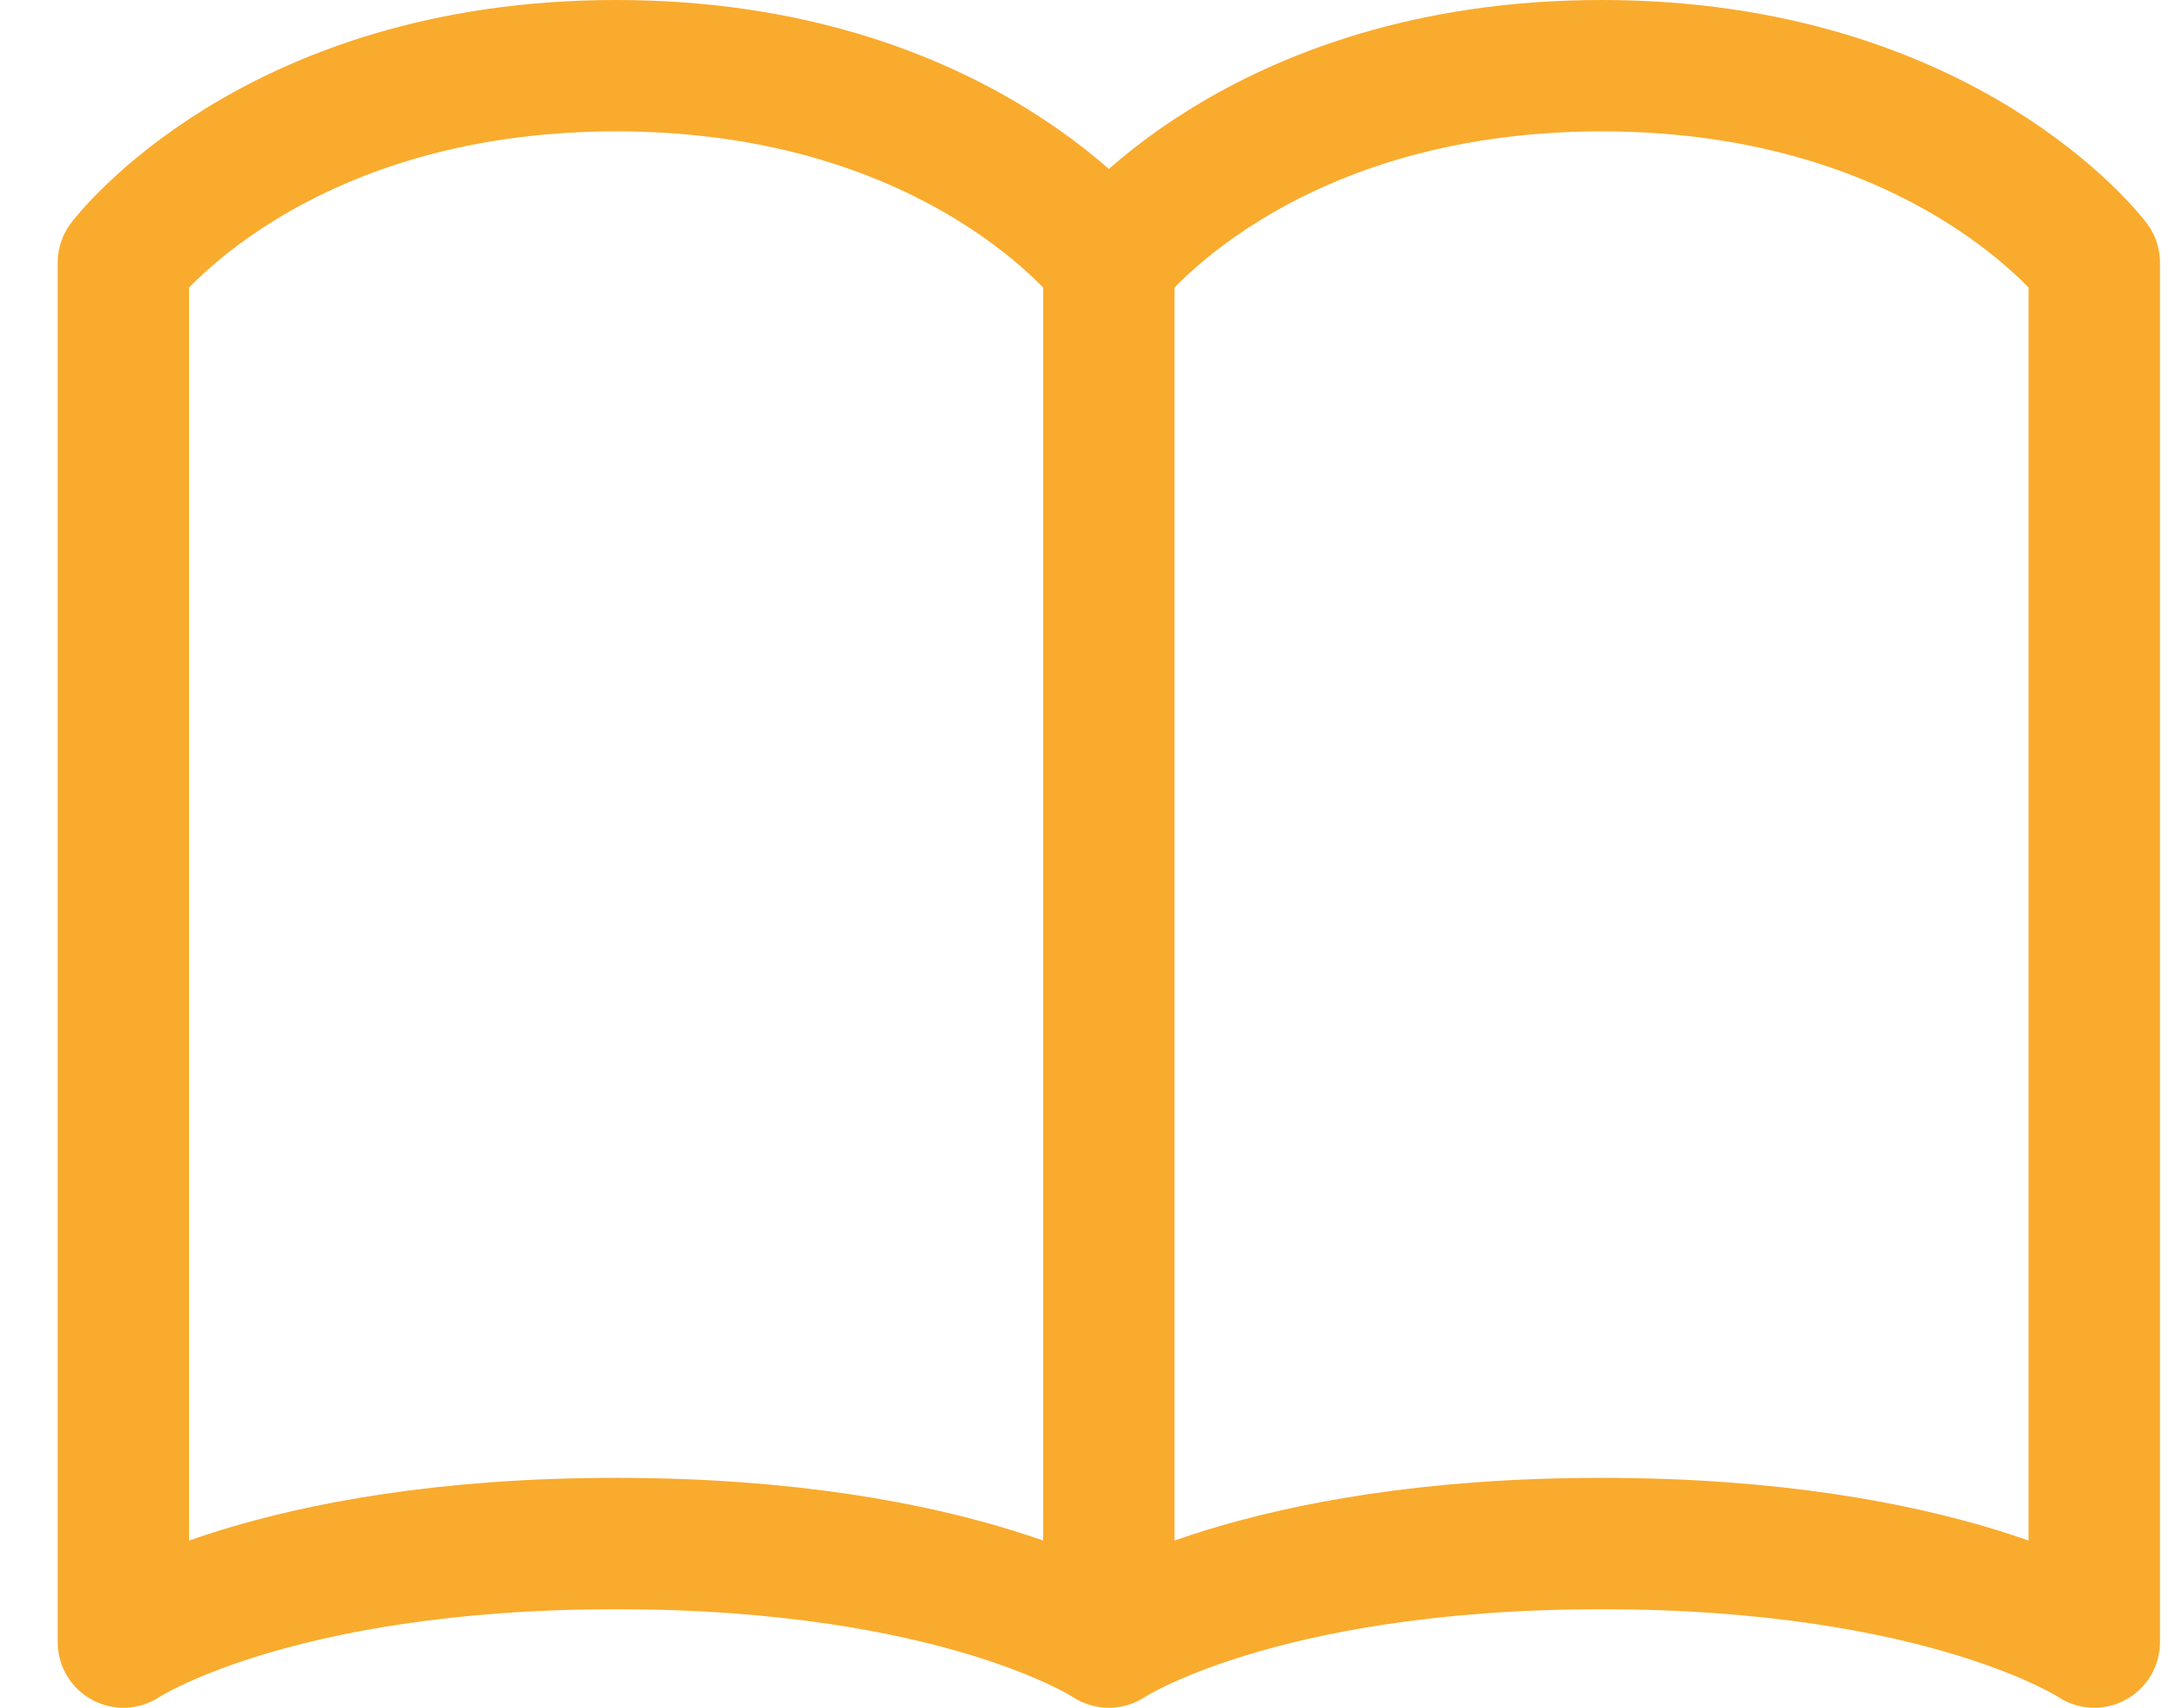 <svg width="33" height="26" viewBox="0 0 33 26" fill="none" xmlns="http://www.w3.org/2000/svg">
<path d="M16.878 4C16.878 4 14.628 1 9.378 1C4.128 1 1.878 4 1.878 4V25C1.878 25 4.128 23.5 9.378 23.5C14.628 23.5 16.878 25 16.878 25M16.878 4V25M16.878 4C16.878 4 19.128 1 24.378 1C29.628 1 31.878 4 31.878 4V25C31.878 25 29.628 23.5 24.378 23.5C19.128 23.5 16.878 25 16.878 25" stroke="#F9AB2D" stroke-width="2" stroke-linecap="round" stroke-linejoin="round"/>
</svg>
